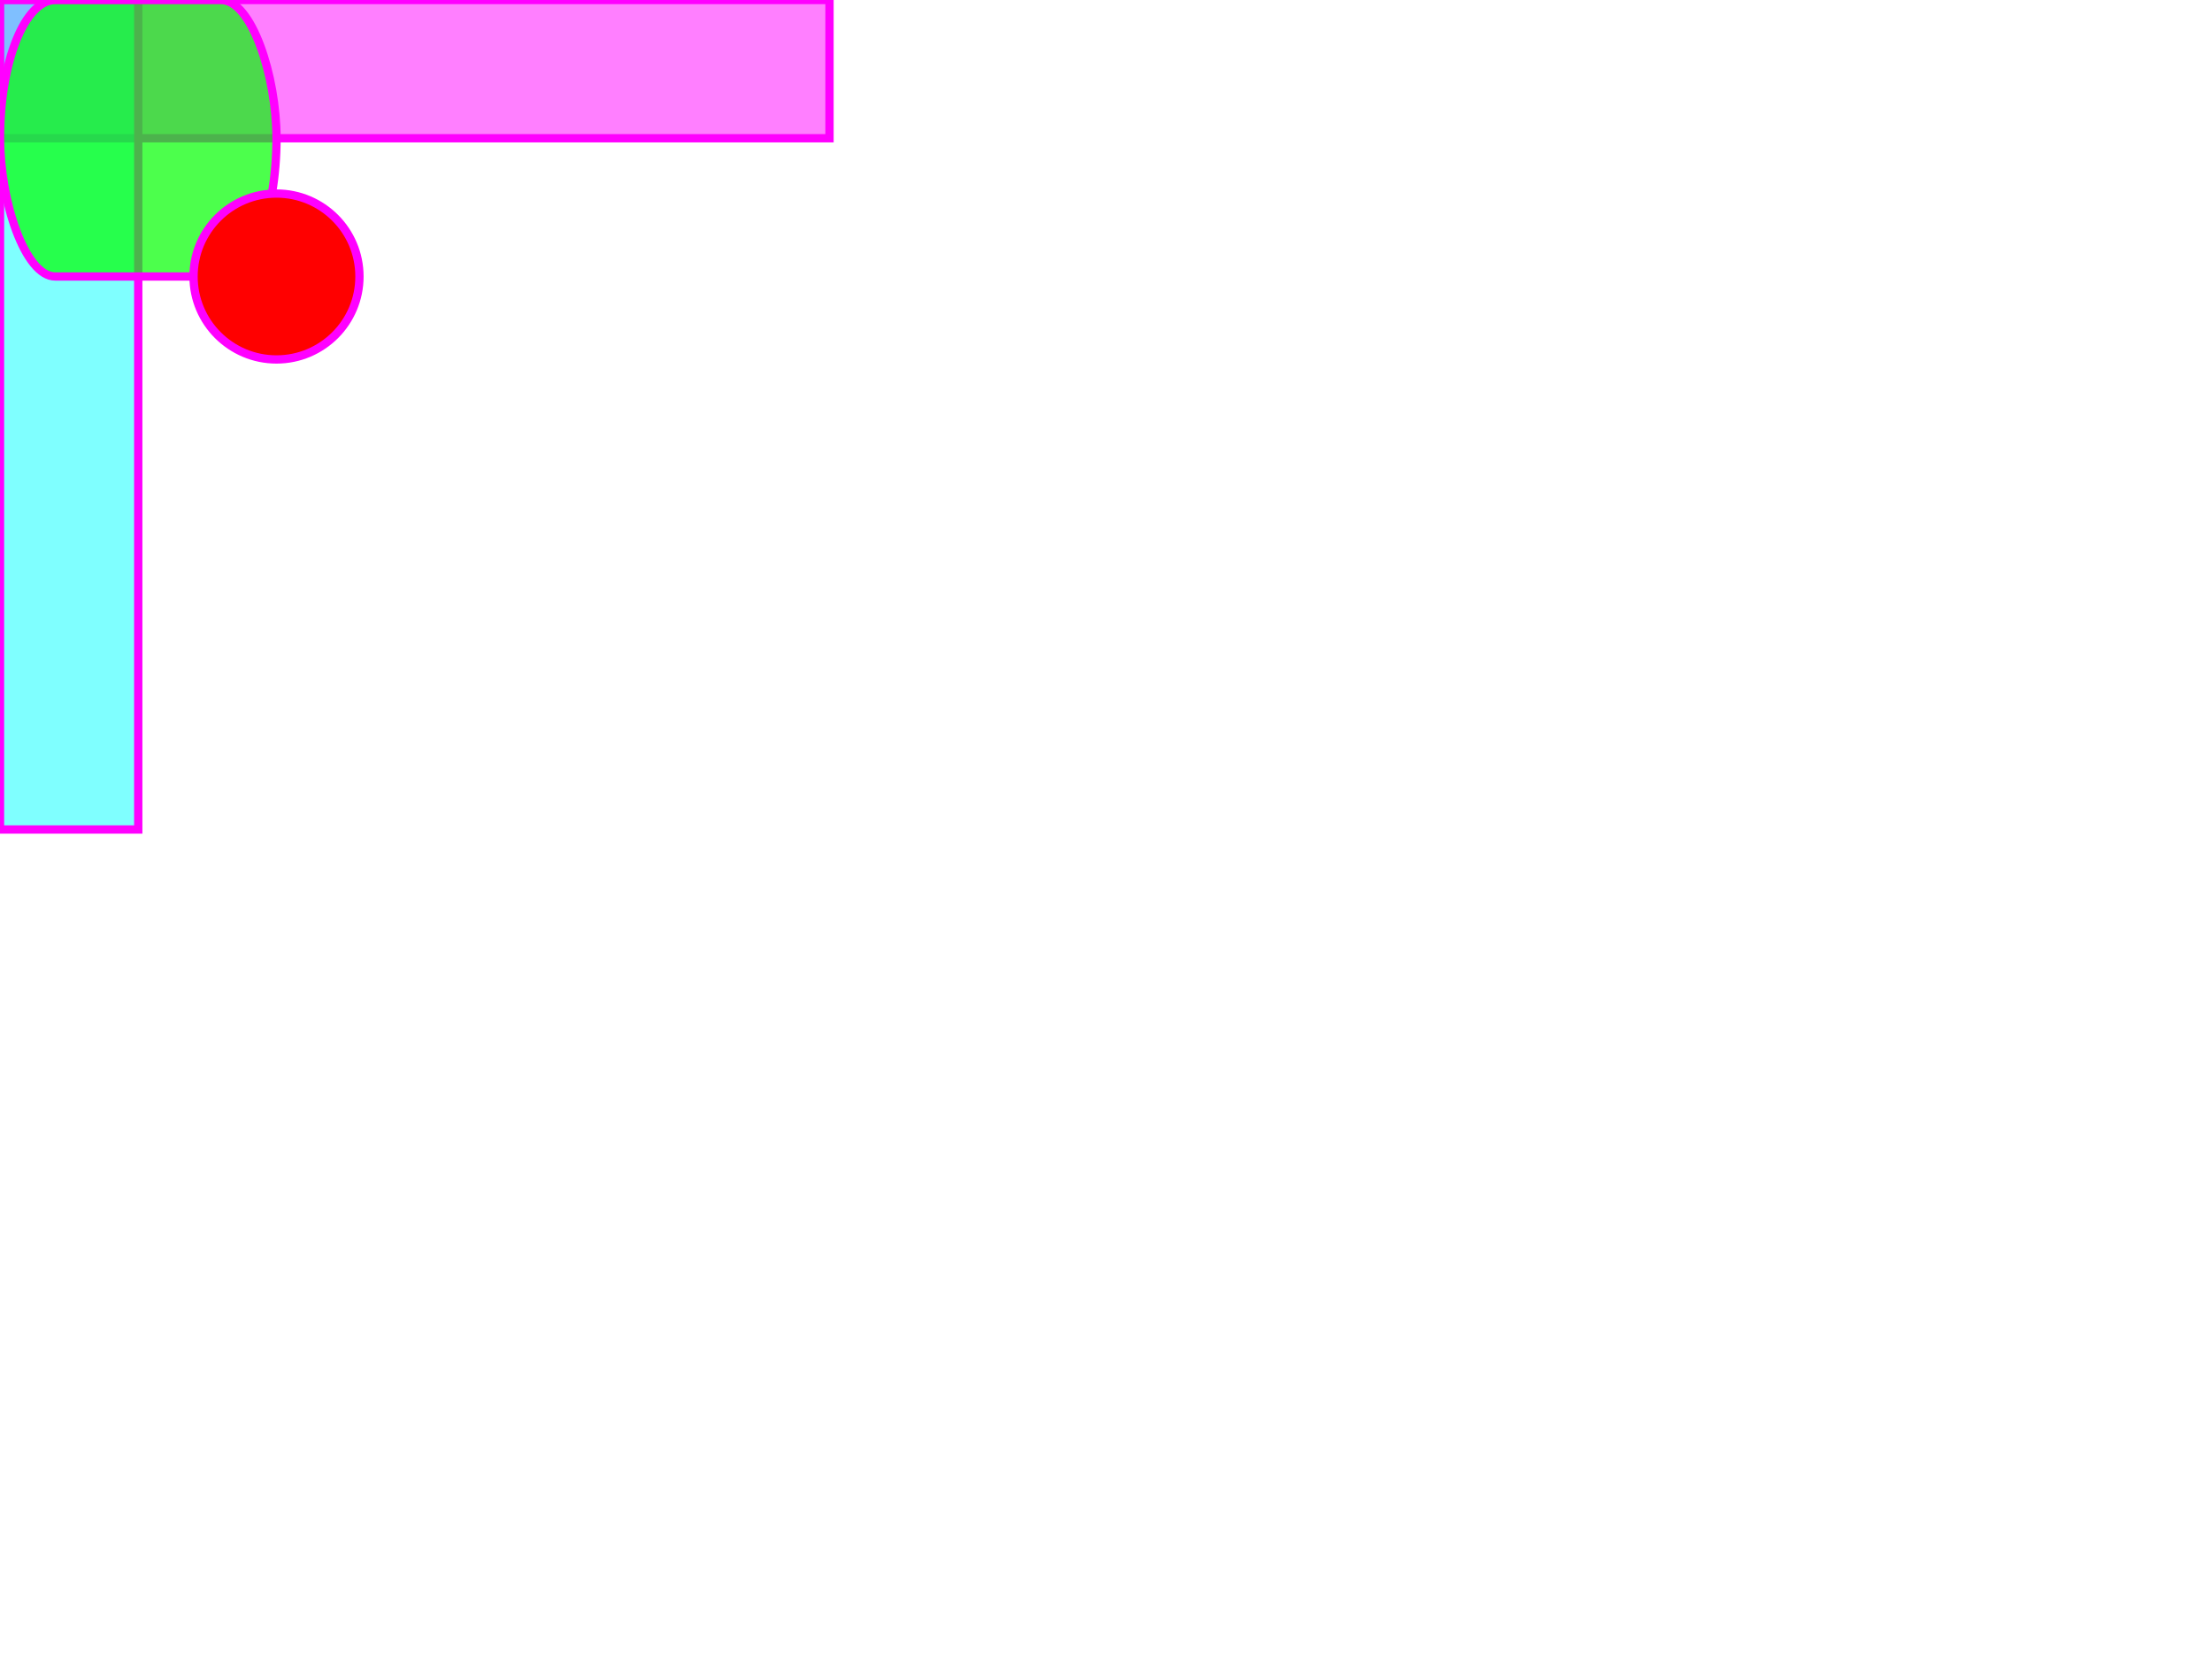 <!-- <!DOCTYPE svg PUBLIC "-//W3C//DTD SVG 1.1//EN" "http://www.w3.org/Graphics/SVG/1.1/DTD/svg11.dtd"> -->
<!-- <svg version="1.1" xmlns="http://www.w3.org/2000/svg" id="svg-logo" width="800" height="600" fill="rgba(255,0,255,0.5)"> -->
<svg version="1.1" xmlns="http://www.w3.org/2000/svg" id="svg-logo" width="800" height="600" fill="rgba(255,0,255,0.5)" stroke="#f0f" stroke-width="3">
	<!-- 
		如果 svg 设置fill/stroke颜色, 子元素 默认使用 svg的fill/stroke颜色; 
		如果 svg 没有设置fill/stroke颜色，子元素 默认使用 fill="000"/stroke="000" 颜色;
		如果 子元素 设置fill颜色, 子元素 使用 设置的fill颜色; 
	 -->
	 <!-- 
	 	svg 标签 不可以设置 position 坐标？
	  -->
	<rect height="50" width="300"></rect>
	<rect height="300" width="50" fill="rgba(0,255,255,0.5)"></rect>
	<rect height="100" width="100" fill="rgba(0,255,0,0.7)" rx="20" ry="50">
		<!-- 
			圆角 rx,ry
			宽高 x,y
			坐标 width,height
		 -->
	</rect>
	<circle cx="100" cy="100" r="30" fill="#f00">
		<!-- 
			圆心坐标： cx,cy
			半径： r
		 -->
	</circle>
	<ellipse>
		<!-- 
			圆心坐标： cx,cy
			曲率半径： rx,ry
		 -->
	</ellipse>
	<!-- 使用 RGB 绘制，7色盘 -->
</svg>